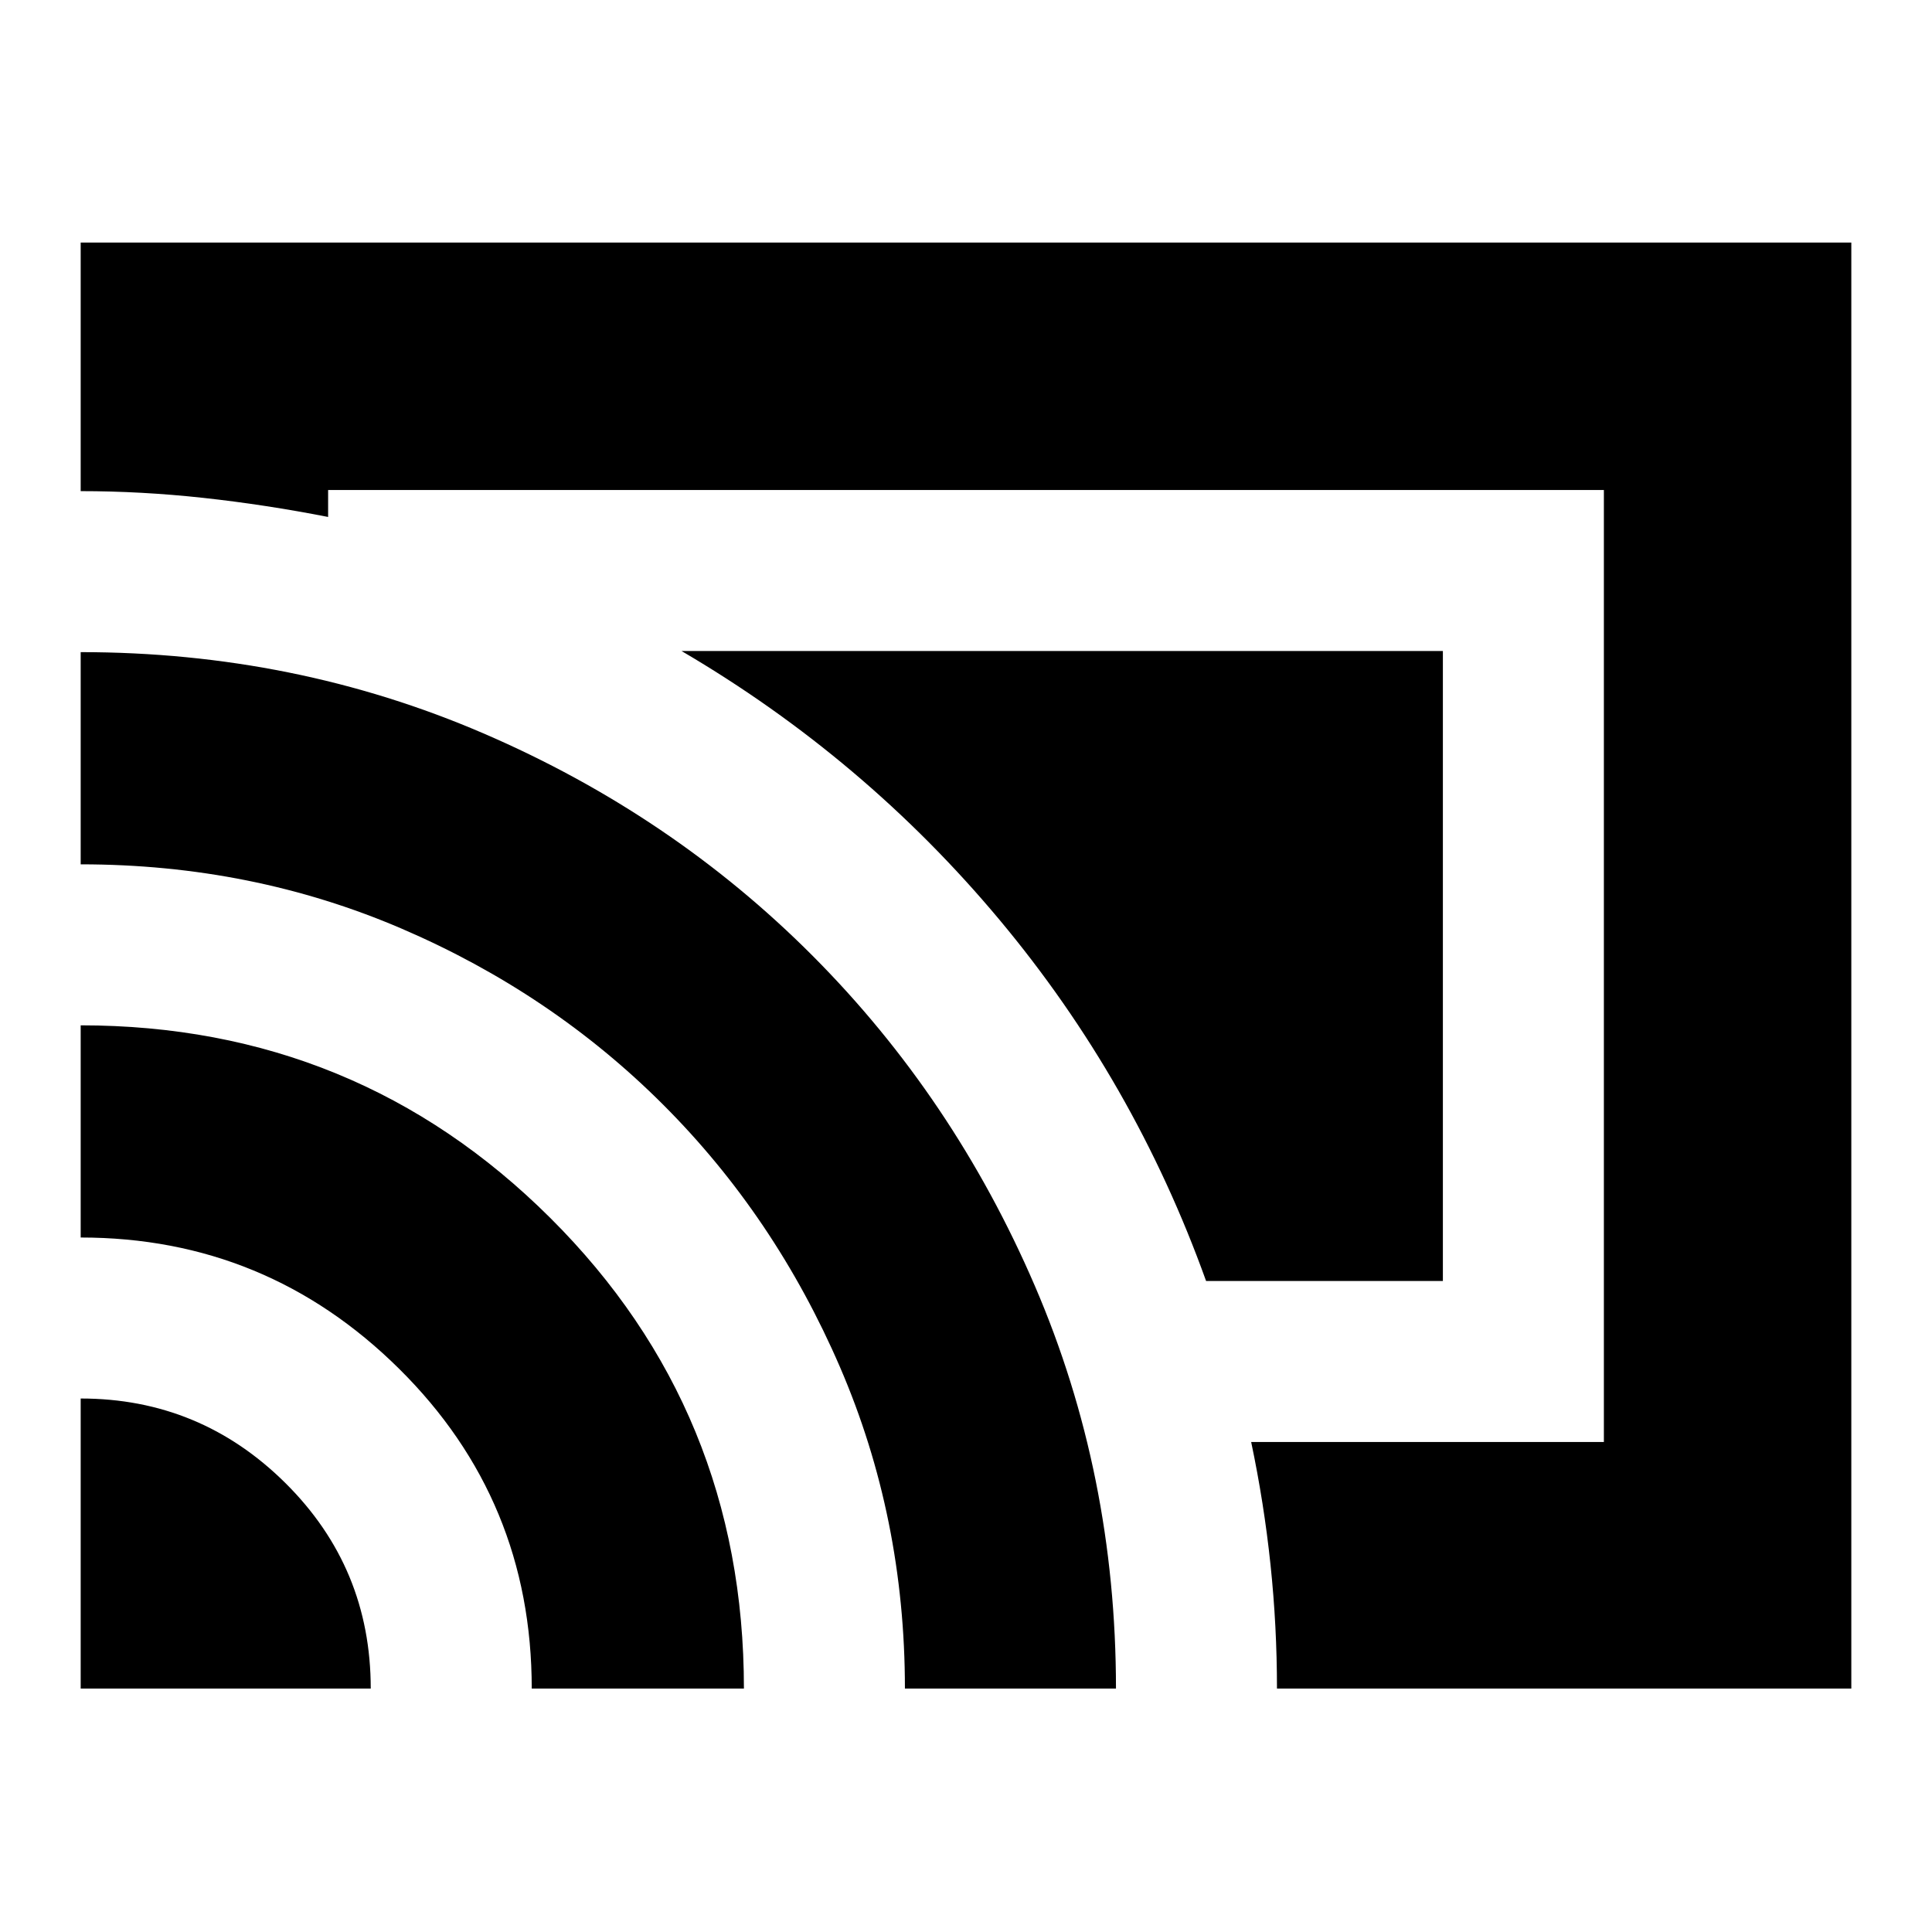 <svg xmlns="http://www.w3.org/2000/svg" height="24" viewBox="0 -960 960 960" width="24"><path d="M919.91-120.96H634.52q0-31.05-3.21-61.54-3.2-30.49-9.61-60.98h175.26v-473.04H163.04v13.39q-31.3-6.13-62.04-9.48-30.74-3.35-60.91-3.35v-123.52h879.82v718.52Zm-879.82 0v-144.13q59.39 0 101.76 42.04 42.37 42.04 42.37 102.09H40.09Zm224.13 0q0-93.67-65.9-158.9-65.89-65.23-158.23-65.23v-105.43q137.26 0 233.41 95.77 96.15 95.78 96.15 233.79H264.22Zm185.43 0q0-85-32.28-159.78t-87.78-130.28q-55.5-55.5-129.91-87.5-74.4-32-159.59-32v-105.44q106.43 0 200.12 40.37 93.68 40.36 163.66 110.6 69.99 70.25 110.32 163.89 40.33 93.63 40.33 200.14H449.65ZM599.3-323.48q-35.69-99.35-102.71-179.54-67.03-80.2-157.94-133.5h378.31v313.04H599.3Z"/></svg>